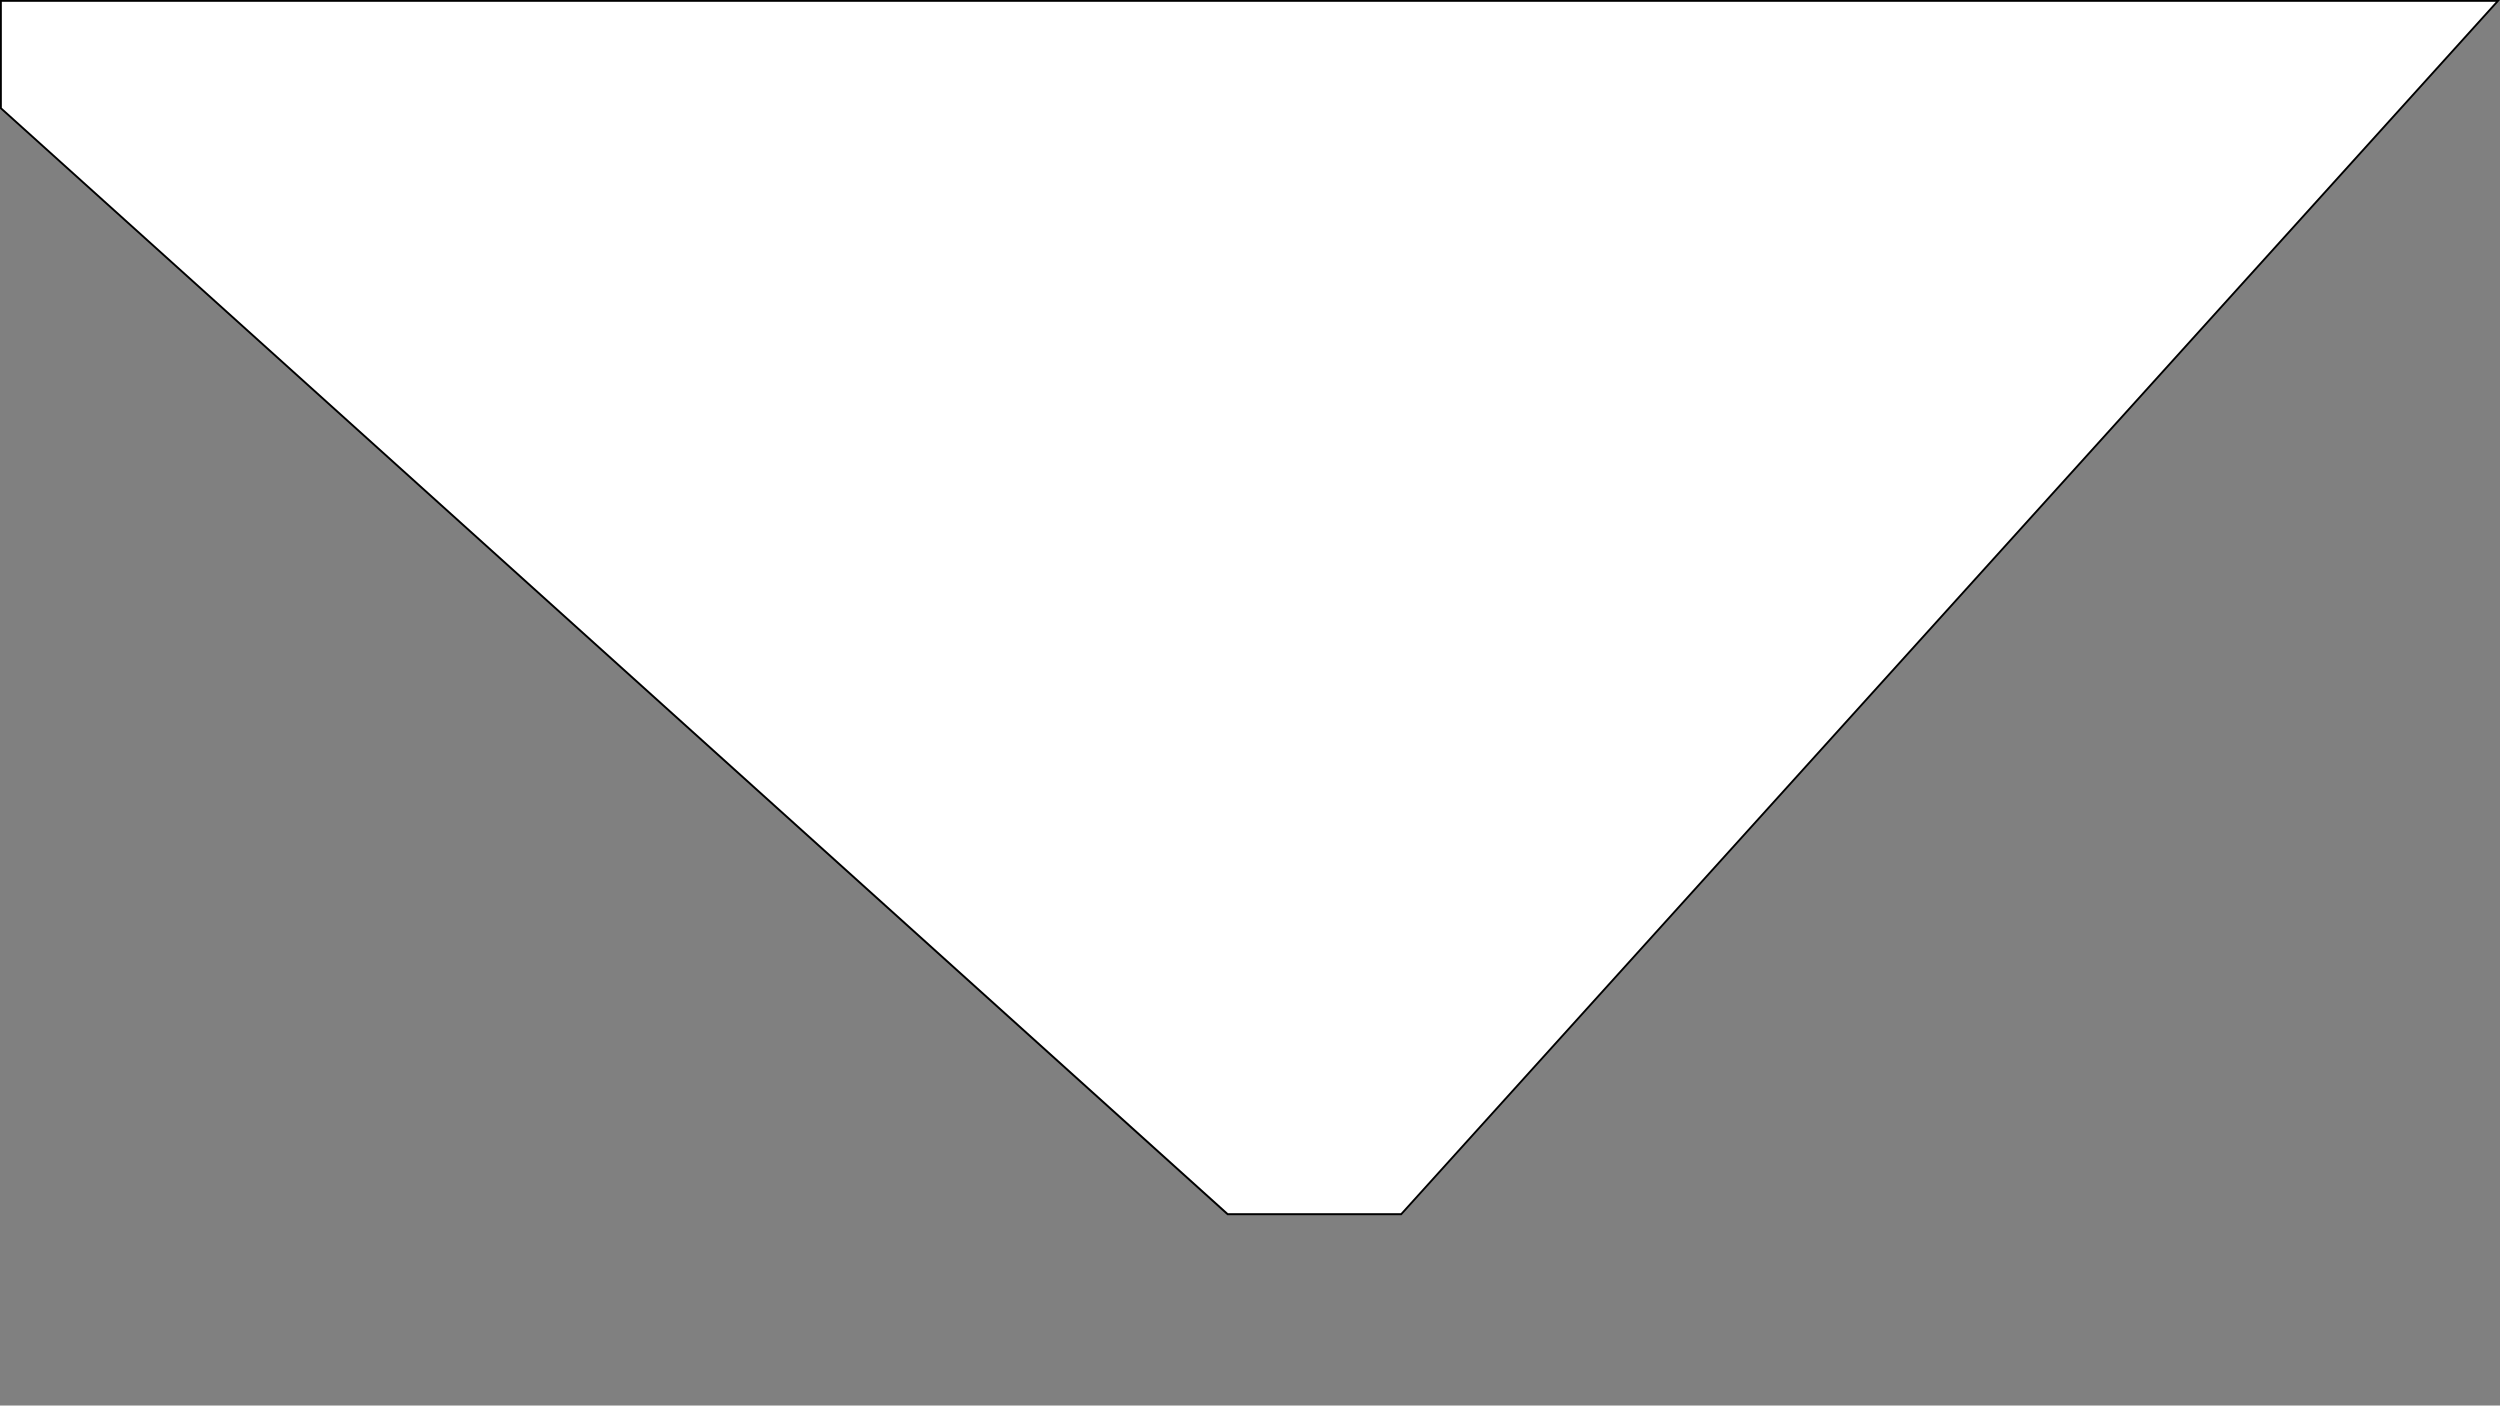 <?xml version="1.0" encoding="utf-8"?>
<!-- Generator: Adobe Illustrator 21.0.1, SVG Export Plug-In . SVG Version: 6.00 Build 0)  -->
<svg version="1.1" id="Layer_1" xmlns="http://www.w3.org/2000/svg" xmlns:xlink="http://www.w3.org/1999/xlink" x="0px" y="0px"
	 viewBox="0 0 1366 768" style="enable-background:new 0 0 1366 768;" xml:space="preserve">
<rect x="0" y="0" width="1366" height="768" fill="#808080" stroke="none"/>
<style type="text/css">
	.st0{fill:none;}
	.st1{fill:#FFFFFF;}
</style>
<g>
	<polygon class="st0" points="723.1,711.2 765.9,663.9 670.6,663.9 	"/>
	<g>
		<polygon class="st1" points="670.8,663.4 0.5,59.1 0.5,0.5 1364.9,0.5 765.6,663.4 		"/>
		<path d="M1363.7,1L765.4,662.9H671L1,58.9V1H1363.7 M1366,0H0v59.4l670.6,604.6h95.2L1366,0L1366,0z"/>
	</g>
</g>
</svg>

